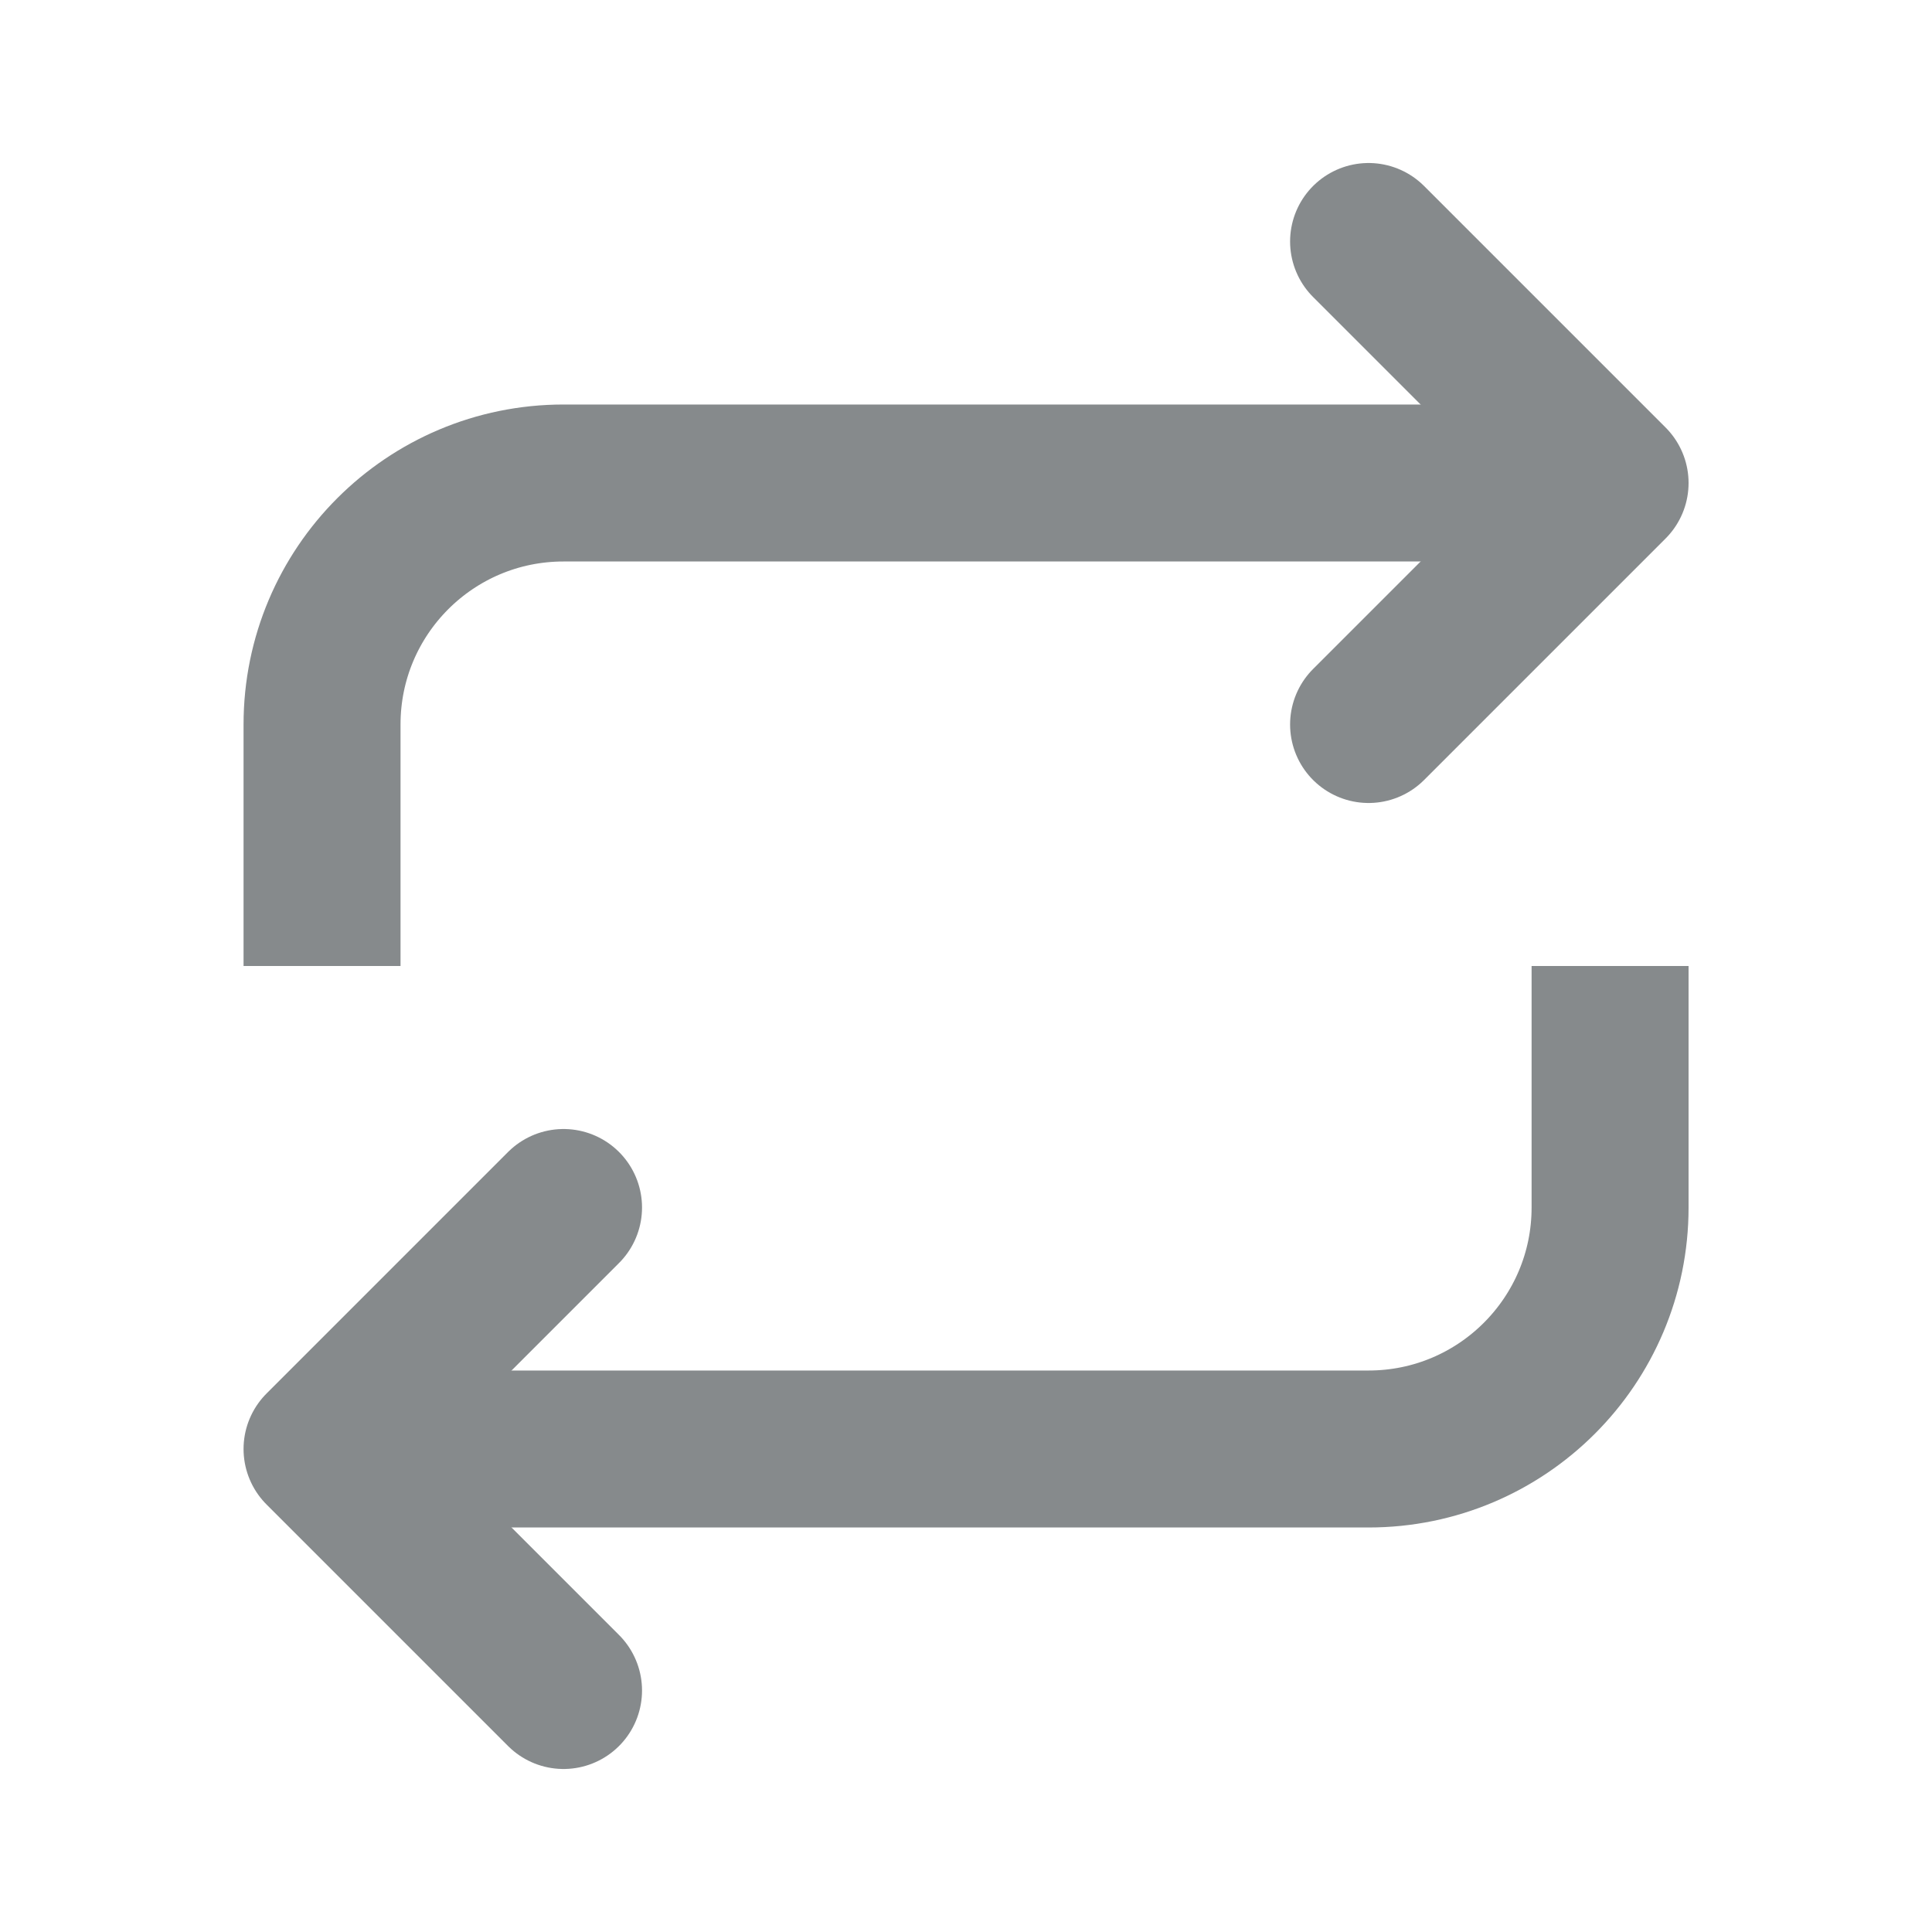 <svg width="16" height="16" viewBox="0 0 16 16" fill="none" xmlns="http://www.w3.org/2000/svg">
<path d="M13.334 4H4.667C3.562 4 2.667 4.895 2.667 6V8M2.667 12H11.334C12.438 12 13.334 11.105 13.334 10V8" stroke="#868A8C" stroke-width="1.3"/>
<path d="M11.334 2L13.334 4L11.334 6" stroke="#868A8C" stroke-width="1.3" stroke-linecap="round" stroke-linejoin="round"/>
<path d="M4.667 10L2.667 12L4.667 14" stroke="#868A8C" stroke-width="1.3" stroke-linecap="round" stroke-linejoin="round"/>
</svg>
